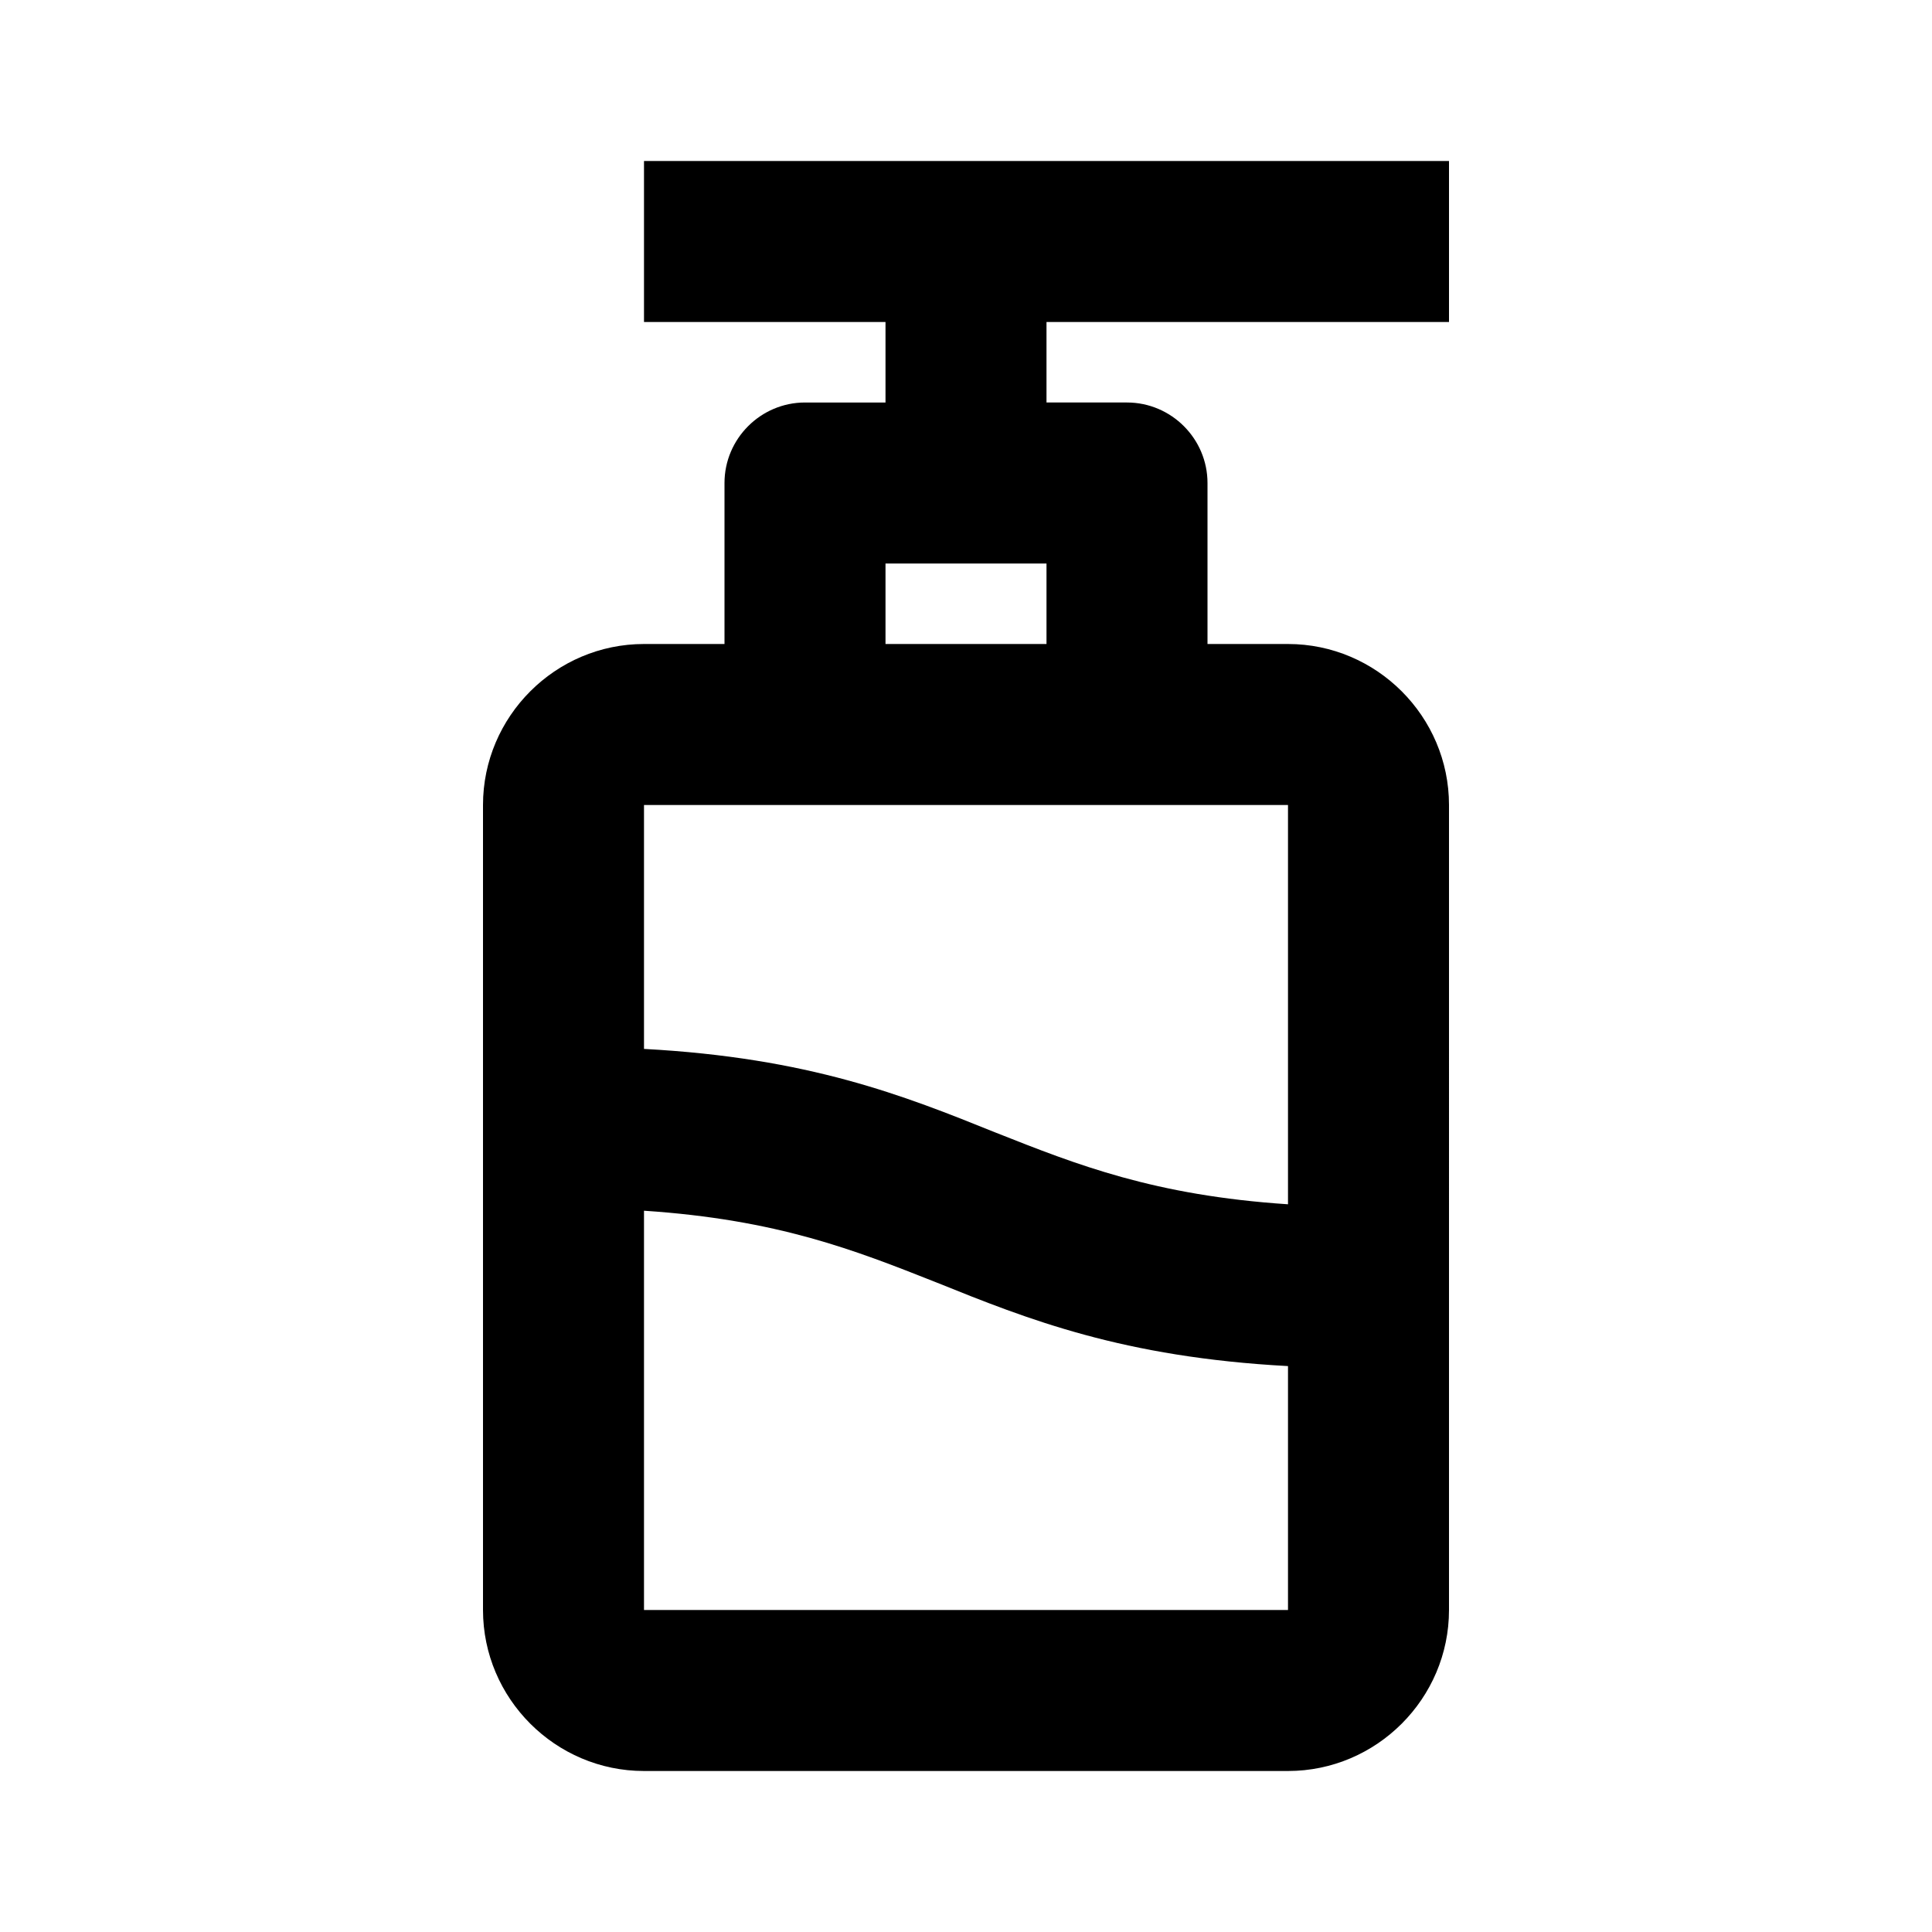 <svg xmlns="http://www.w3.org/2000/svg" width="24" height="24"><!--Boxicons v3.0 https://boxicons.com | License  https://docs.boxicons.com/free--><path d="M8 4h3v1h-1c-.55 0-1 .45-1 1v2H8c-1.1 0-2 .9-2 2v10c0 1.1.9 2 2 2h8c1.1 0 2-.9 2-2V10c0-1.1-.9-2-2-2h-1V6c0-.55-.45-1-1-1h-1V4h5V2H8zm0 16v-4.96c1.66.11 2.62.49 3.63.89 1.14.46 2.32.93 4.37 1.04V20zm8-5.04c-1.66-.11-2.62-.49-3.63-.89-1.14-.46-2.32-.93-4.37-1.04V10h8zM11 8V7h2v1z"/></svg>